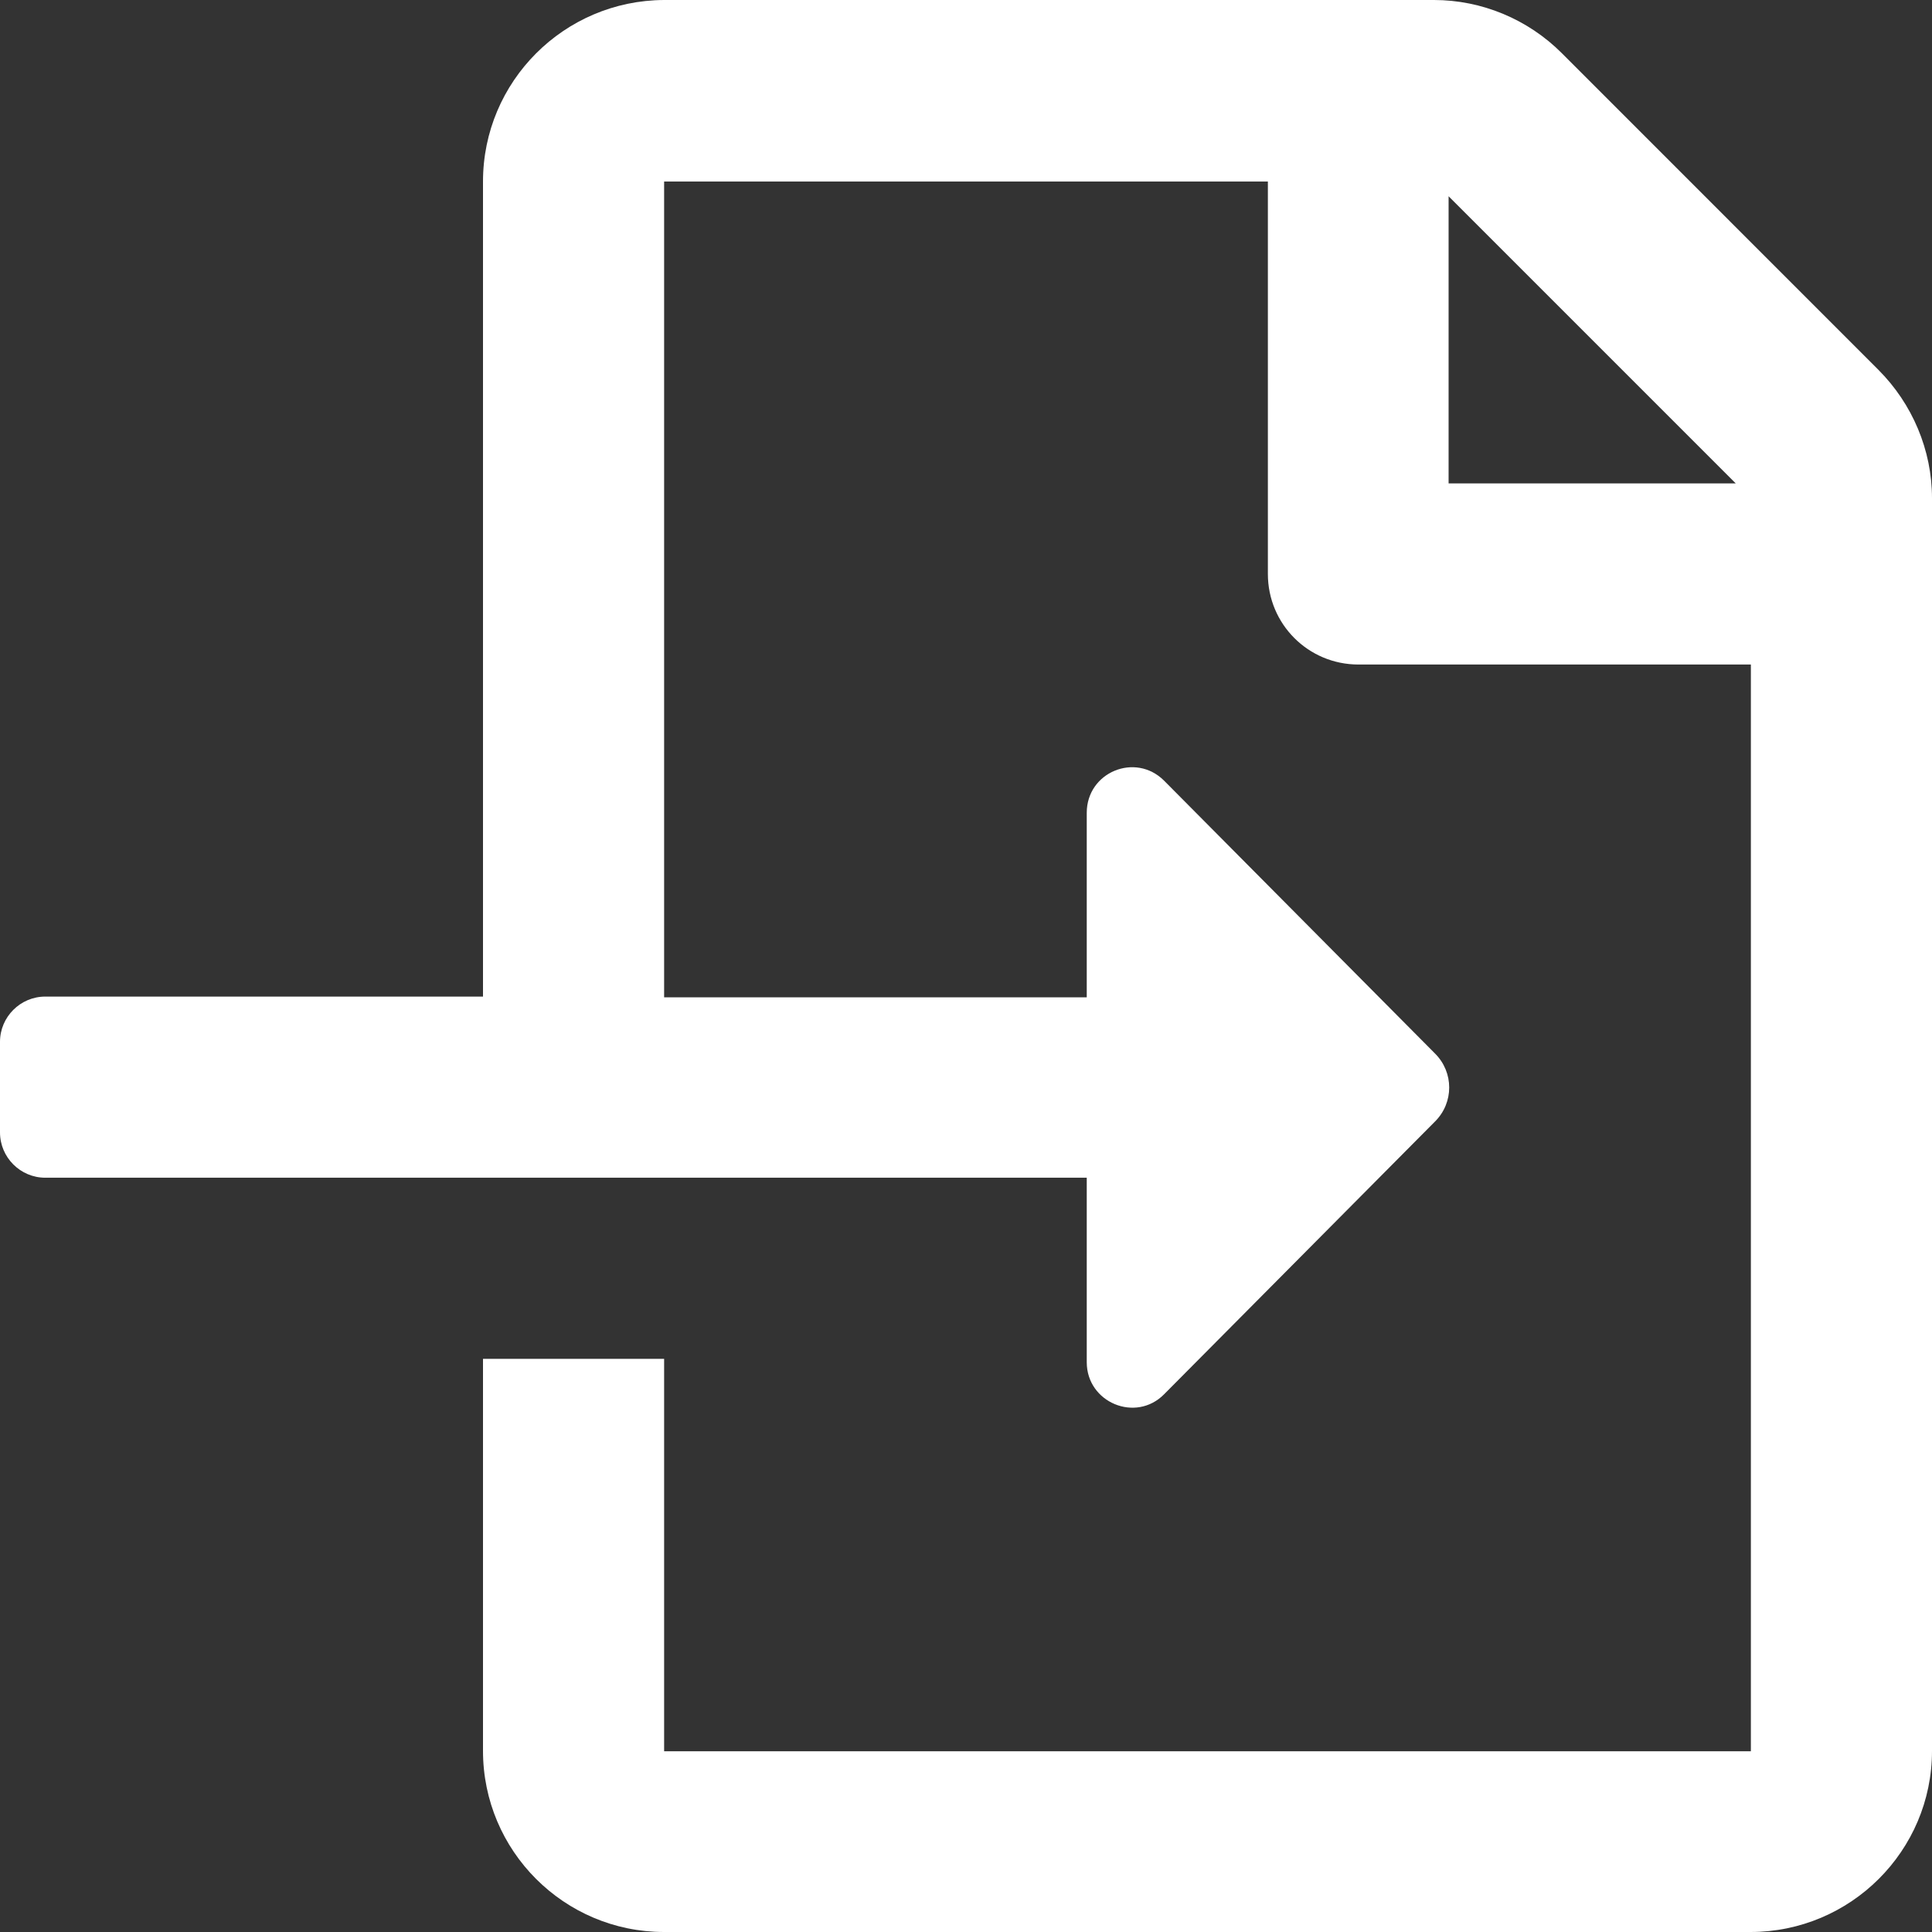 <svg width="24" height="24" viewBox="0 0 24 24" fill="none" xmlns="http://www.w3.org/2000/svg">
<rect x="0" y="0" width="24" height="24" fill="#333333" stroke="none"/>
<g clip-path="url(#clip0_11_1395)">
<path d="M23.334 4.594L19.402 0.661C18.98 0.239 18.408 0 17.812 0H8.25C7.008 0.005 6 1.012 6 2.255V12.38H0.562C0.253 12.38 0 12.633 0 12.942V14.067C0 14.377 0.253 14.63 0.562 14.63H13.5V16.922C13.5 17.423 14.109 17.677 14.461 17.32L17.827 13.931C18.061 13.697 18.061 13.322 17.827 13.088L14.461 9.698C14.105 9.342 13.5 9.591 13.5 10.097V12.389H8.25V2.255H15.75V7.13C15.75 7.753 16.252 8.255 16.875 8.255H21.75V21.755H8.25V16.88H6V21.75C6 22.992 7.008 24 8.25 24H21.745C22.988 24 24 22.992 24 21.75V6.188C24 5.592 23.756 5.016 23.334 4.594ZM17.995 6.005V2.438L21.562 6.005H17.995Z" fill="white"/>
</g>
<defs>
<clipPath id="clip0_11_1395">
<rect width="24" height="24" fill="white"/>
</clipPath>
</defs>
</svg>
